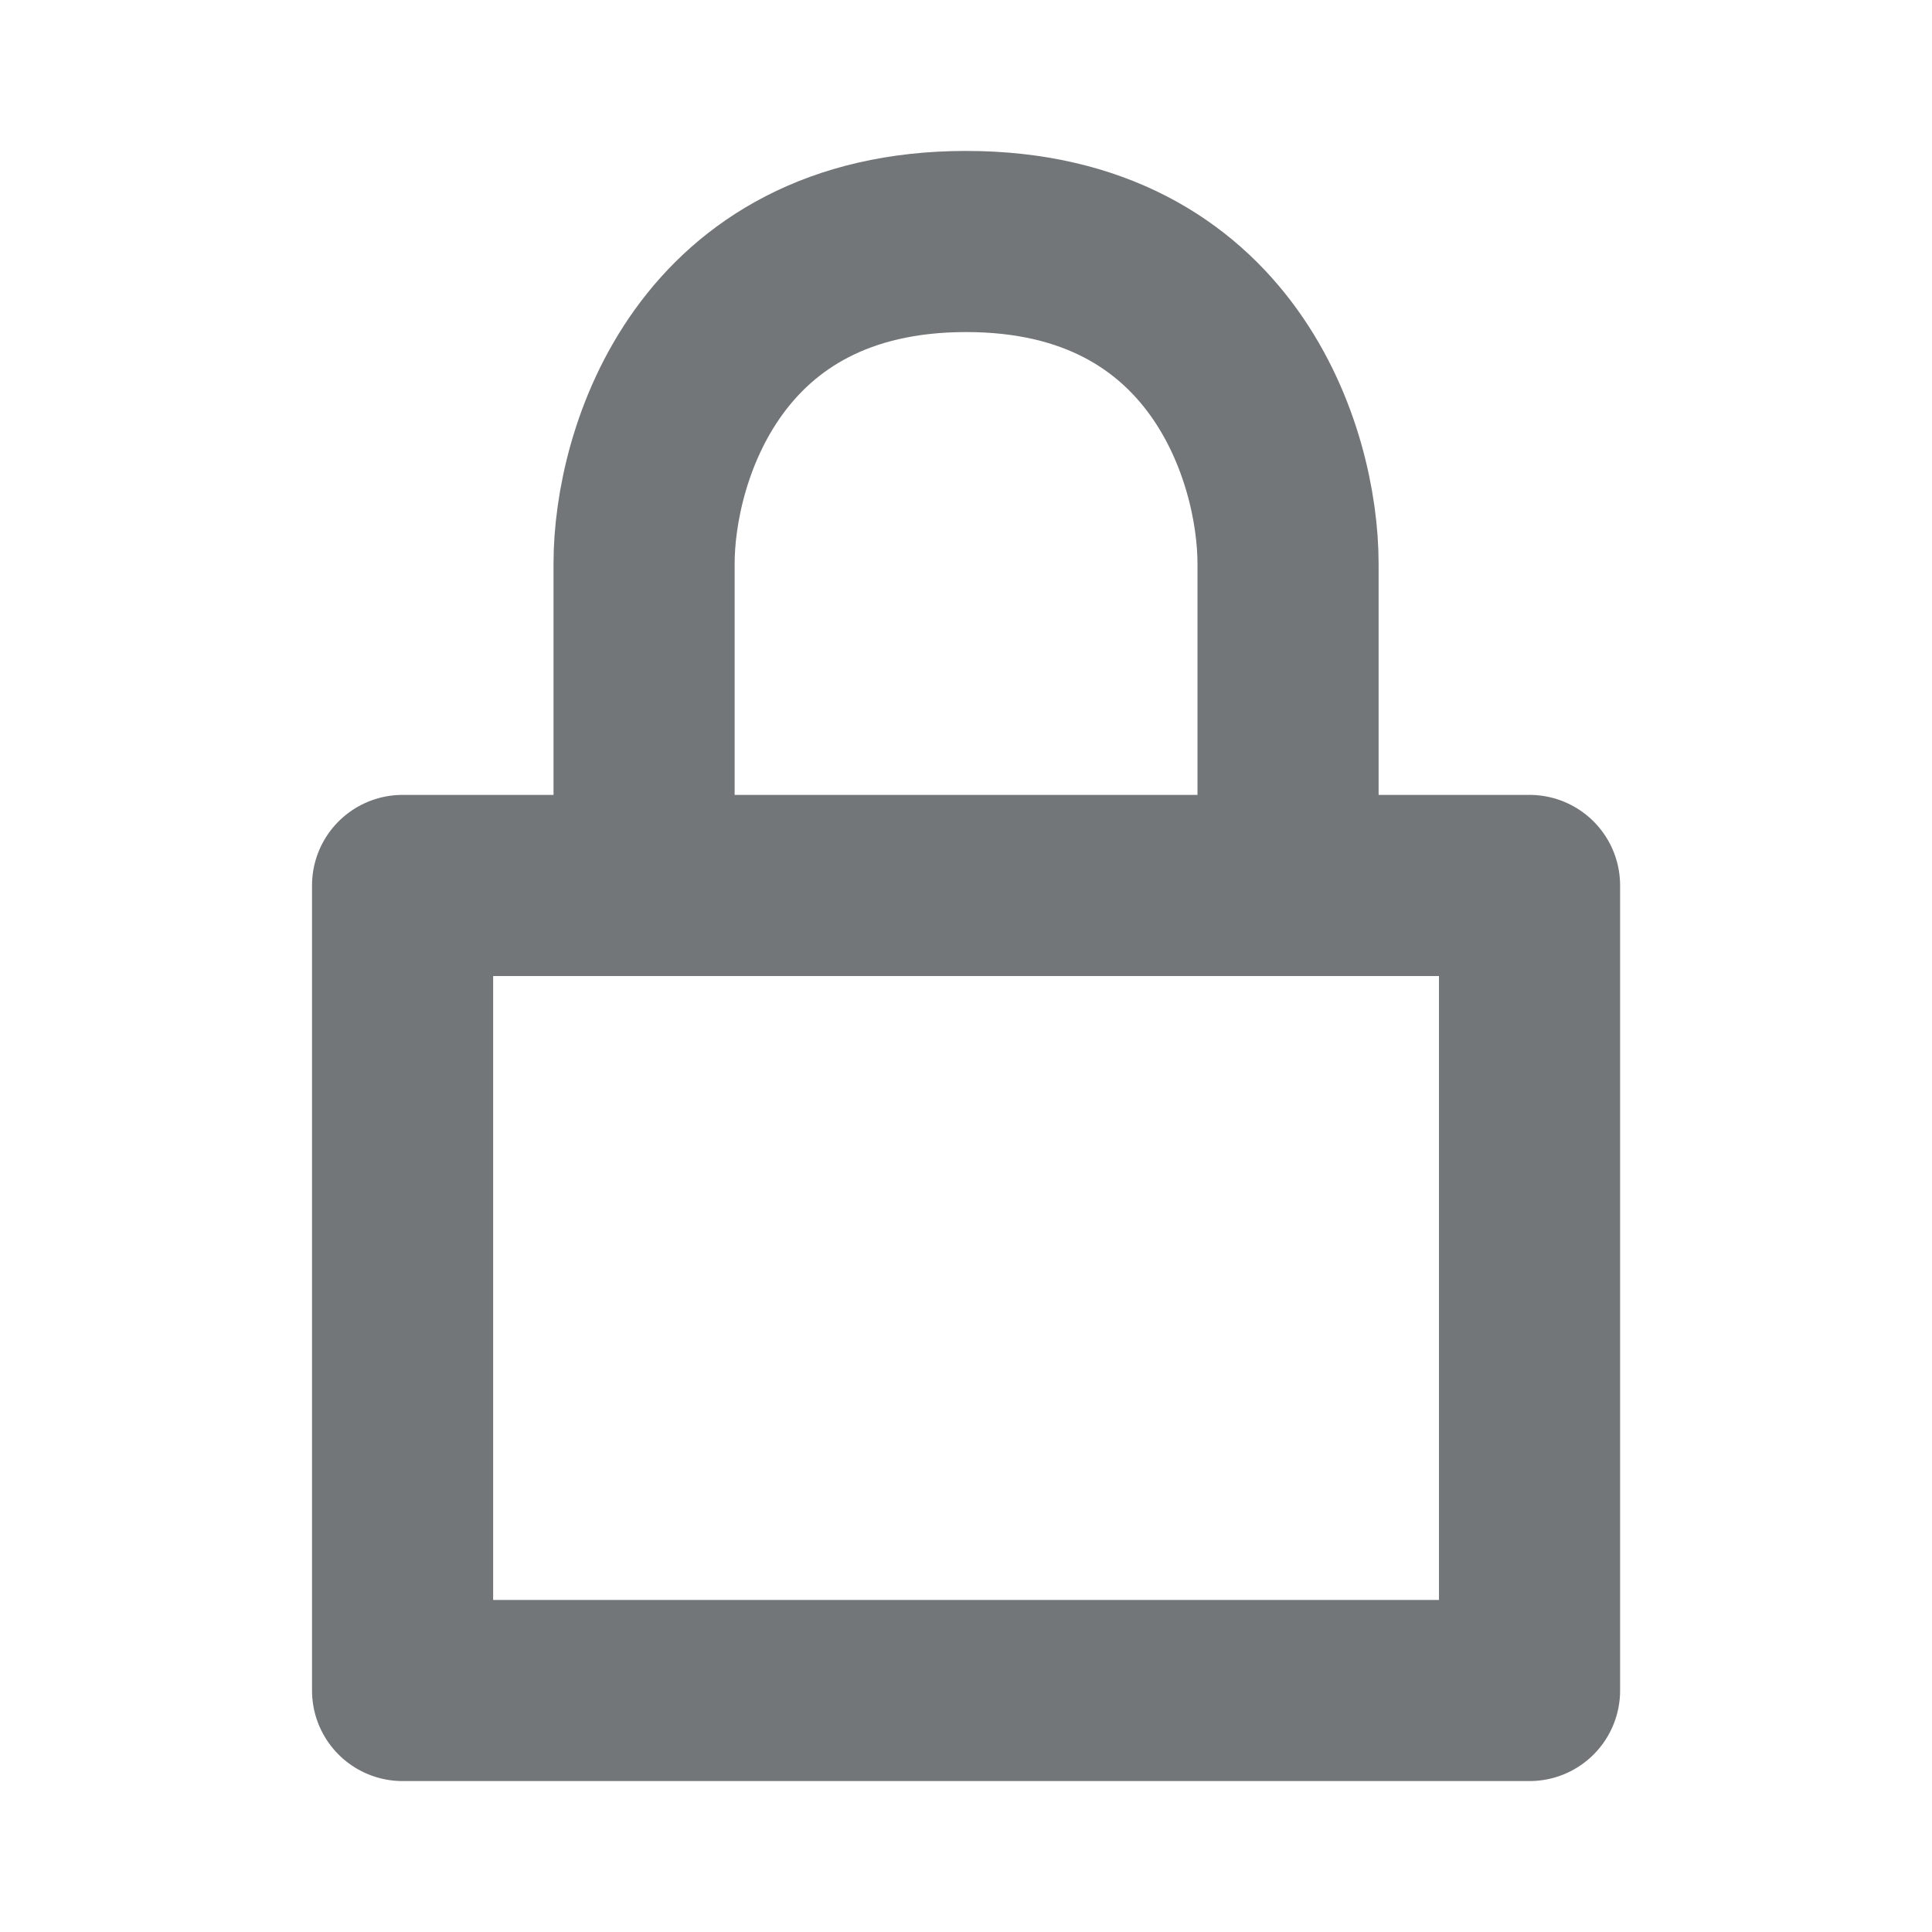 <svg width="16" height="16" viewBox="0 0 16 16" fill="none" xmlns="http://www.w3.org/2000/svg">
<g id="outline / lock-on">
<path id="shape" d="M5.334 7.333V4.667C5.334 3.778 5.867 2 8.001 2C10.134 2 10.667 3.778 10.667 4.667V7.333M5.334 7.333H3.334V14H12.667V7.333H10.667M5.334 7.333H10.667" stroke="#737678" stroke-width="1.5" stroke-linecap="round" stroke-linejoin="round"/>
</g>
</svg>
